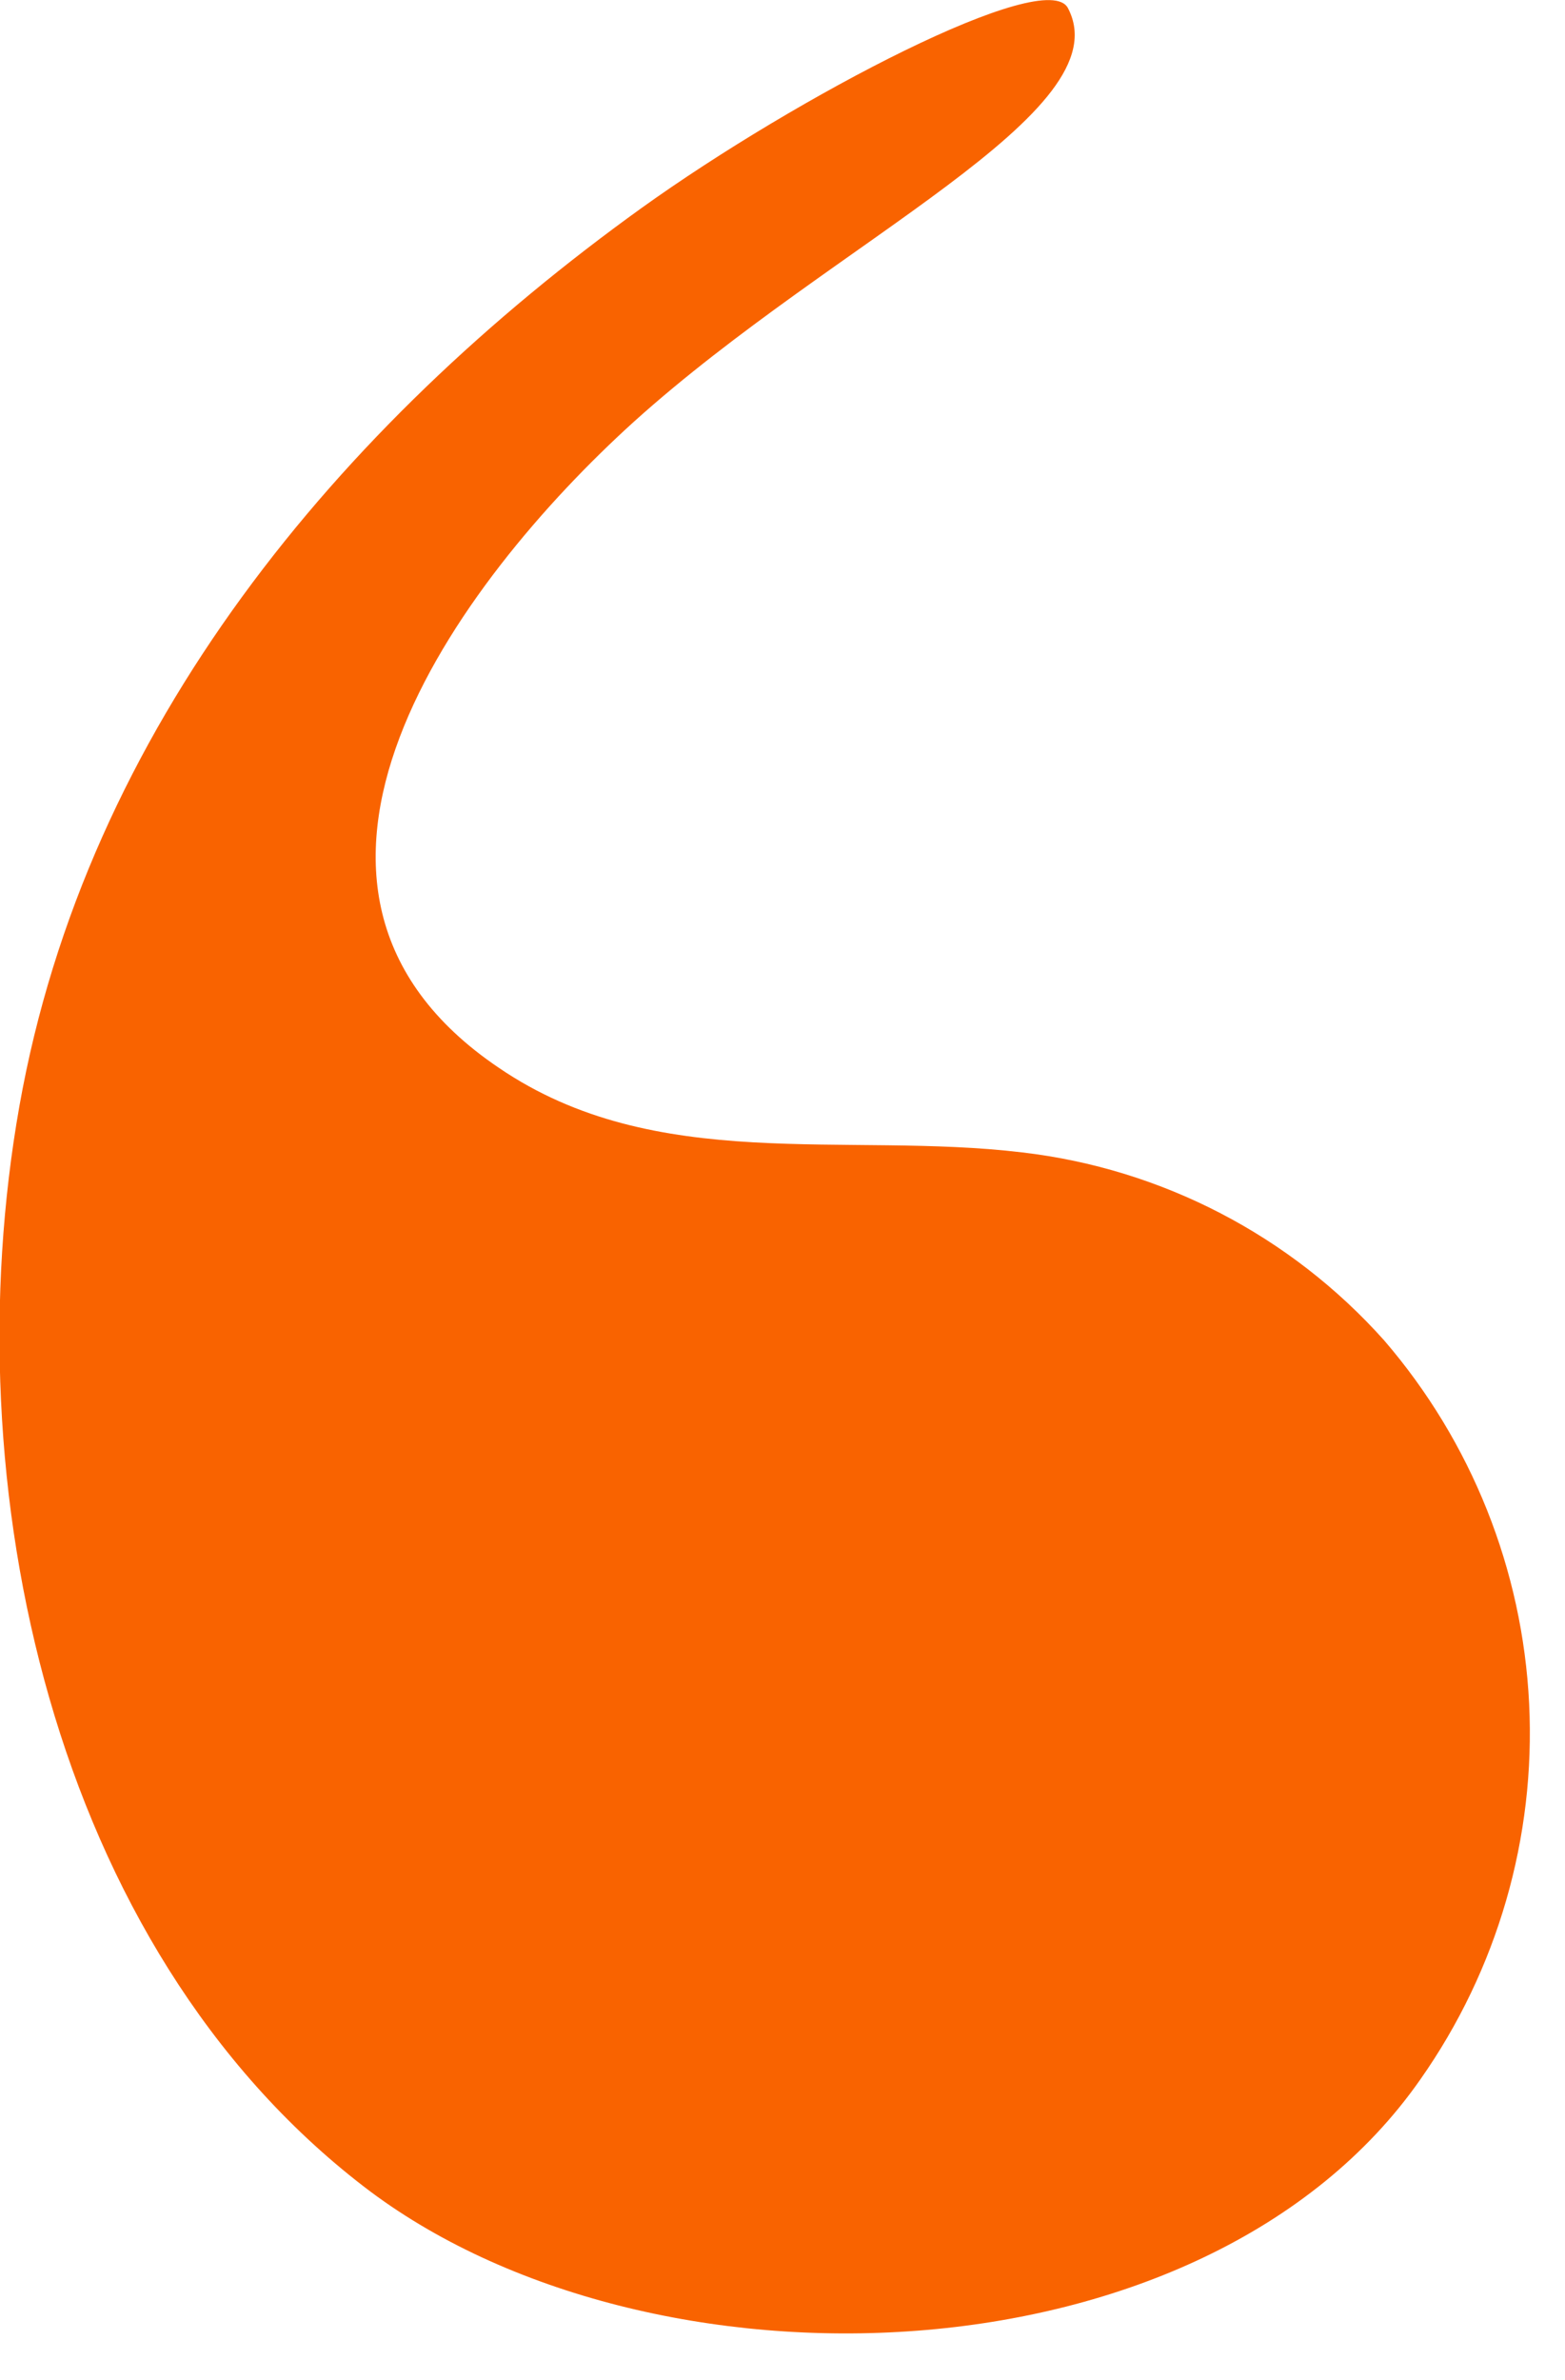 <svg width="25" height="38" viewBox="0 0 25 38" fill="none" xmlns="http://www.w3.org/2000/svg">
<path d="M10.25 3.32C5.41 6.8 1.38 11.62 0.31 17.66C-0.76 23.7 0.82 31.07 5.81 34.91C10.34 38.4 19.25 38.13 22.69 33.2C23.921 31.449 24.532 29.338 24.427 27.2C24.322 25.063 23.507 23.021 22.11 21.4C20.615 19.727 18.558 18.66 16.33 18.4C13.5 18.06 10.48 18.76 7.97 17.05C3.7 14.17 7.29 9.3 10.13 6.73C13.35 3.83 17.93 1.79 17.06 0.13C16.71 -0.54 12.73 1.54 10.25 3.32Z" fill="#F96300"/>
</svg>

